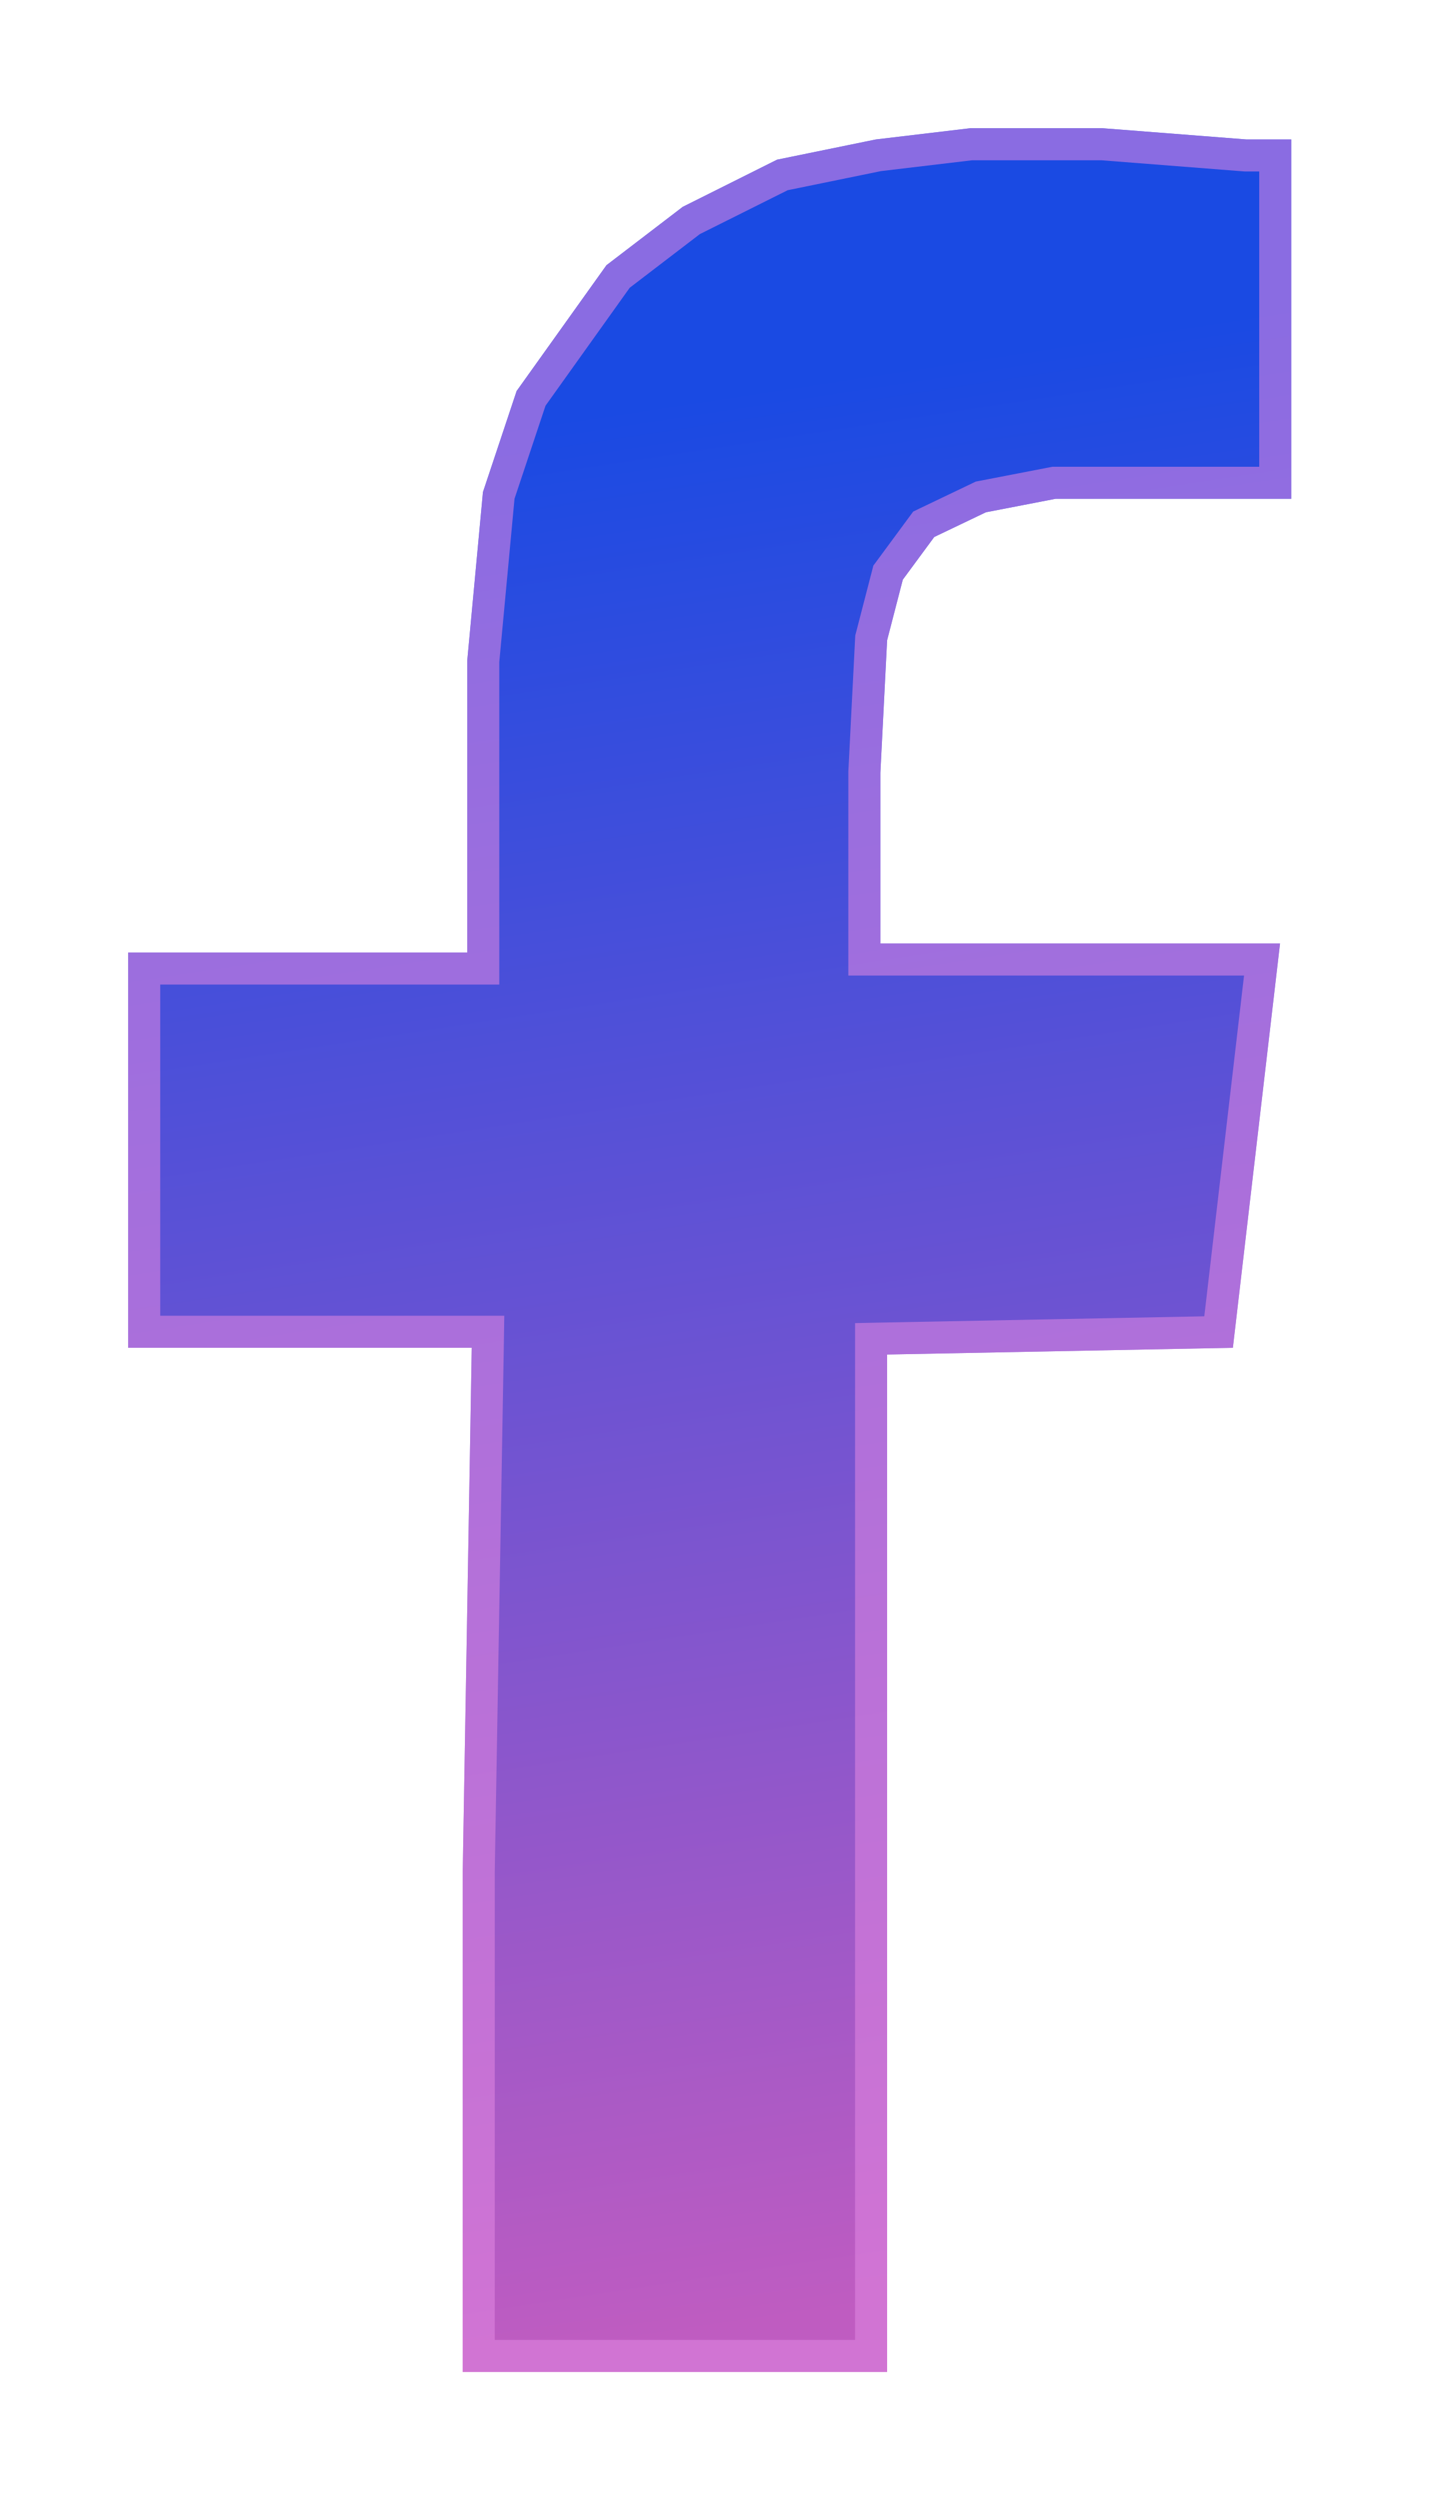 <svg width="45" height="78" viewBox="0 0 45 78" fill="none" xmlns="http://www.w3.org/2000/svg">
<g filter="url(#filter0_d_26_143)">
<path d="M14.122 8.198L16.925 4.274L19.307 2.452L22.25 0.981L25.333 0.35L28.276 0H32.41L36.895 0.35H38.296V11.562H30.939L28.767 11.982L27.155 12.753L26.174 14.084L25.684 15.976L25.474 20.11V25.435H37.946L36.474 38.048L25.684 38.258V70H12.44V54.374L12.721 38.048H2V25.716H7.886H12.581V16.607L13.071 11.351L14.122 8.198Z" fill="url(#paint0_linear_26_143)"/>
<path d="M36.895 0.85H37.796V11.062H30.939H30.891L30.844 11.071L28.672 11.491L28.609 11.503L28.551 11.531L26.939 12.302L26.827 12.356L26.753 12.456L25.772 13.787L25.714 13.865L25.69 13.959L25.2 15.851L25.187 15.9L25.184 15.951L24.974 20.085L24.974 20.097V20.11V25.435V25.935H25.474H37.384L36.028 37.557L25.674 37.758L25.184 37.768V38.258V69.5H12.94V54.379L13.221 38.057L13.229 37.548H12.721H2.5V26.216H7.886H12.581H13.081V25.716V16.63L13.564 11.455L14.573 8.428L17.288 4.626L19.573 2.878L22.415 1.458L25.413 0.844L28.306 0.5H32.391L36.856 0.849L36.875 0.85H36.895Z" stroke="#DF86E1" stroke-opacity="0.57"/>
</g>
<defs>
<filter id="filter0_d_26_143" x="0" y="0" width="44.296" height="78" filterUnits="userSpaceOnUse" color-interpolation-filters="sRGB">
<feFlood flood-opacity="0" result="BackgroundImageFix"/>
<feColorMatrix in="SourceAlpha" type="matrix" values="0 0 0 0 0 0 0 0 0 0 0 0 0 0 0 0 0 0 127 0" result="hardAlpha"/>
<feOffset dx="2" dy="4"/>
<feGaussianBlur stdDeviation="2"/>
<feComposite in2="hardAlpha" operator="out"/>
<feColorMatrix type="matrix" values="0 0 0 0 0.722 0 0 0 0 0.761 0 0 0 0 0.792 0 0 0 1 0"/>
<feBlend mode="normal" in2="BackgroundImageFix" result="effect1_dropShadow_26_143"/>
<feBlend mode="normal" in="SourceGraphic" in2="effect1_dropShadow_26_143" result="shape"/>
</filter>
<linearGradient id="paint0_linear_26_143" x1="12.5" y1="9.5" x2="21.5" y2="68.5" gradientUnits="userSpaceOnUse">
<stop stop-color="#1A4AE3"/>
<stop offset="1" stop-color="#BF5CC1"/>
</linearGradient>
</defs>
</svg>
